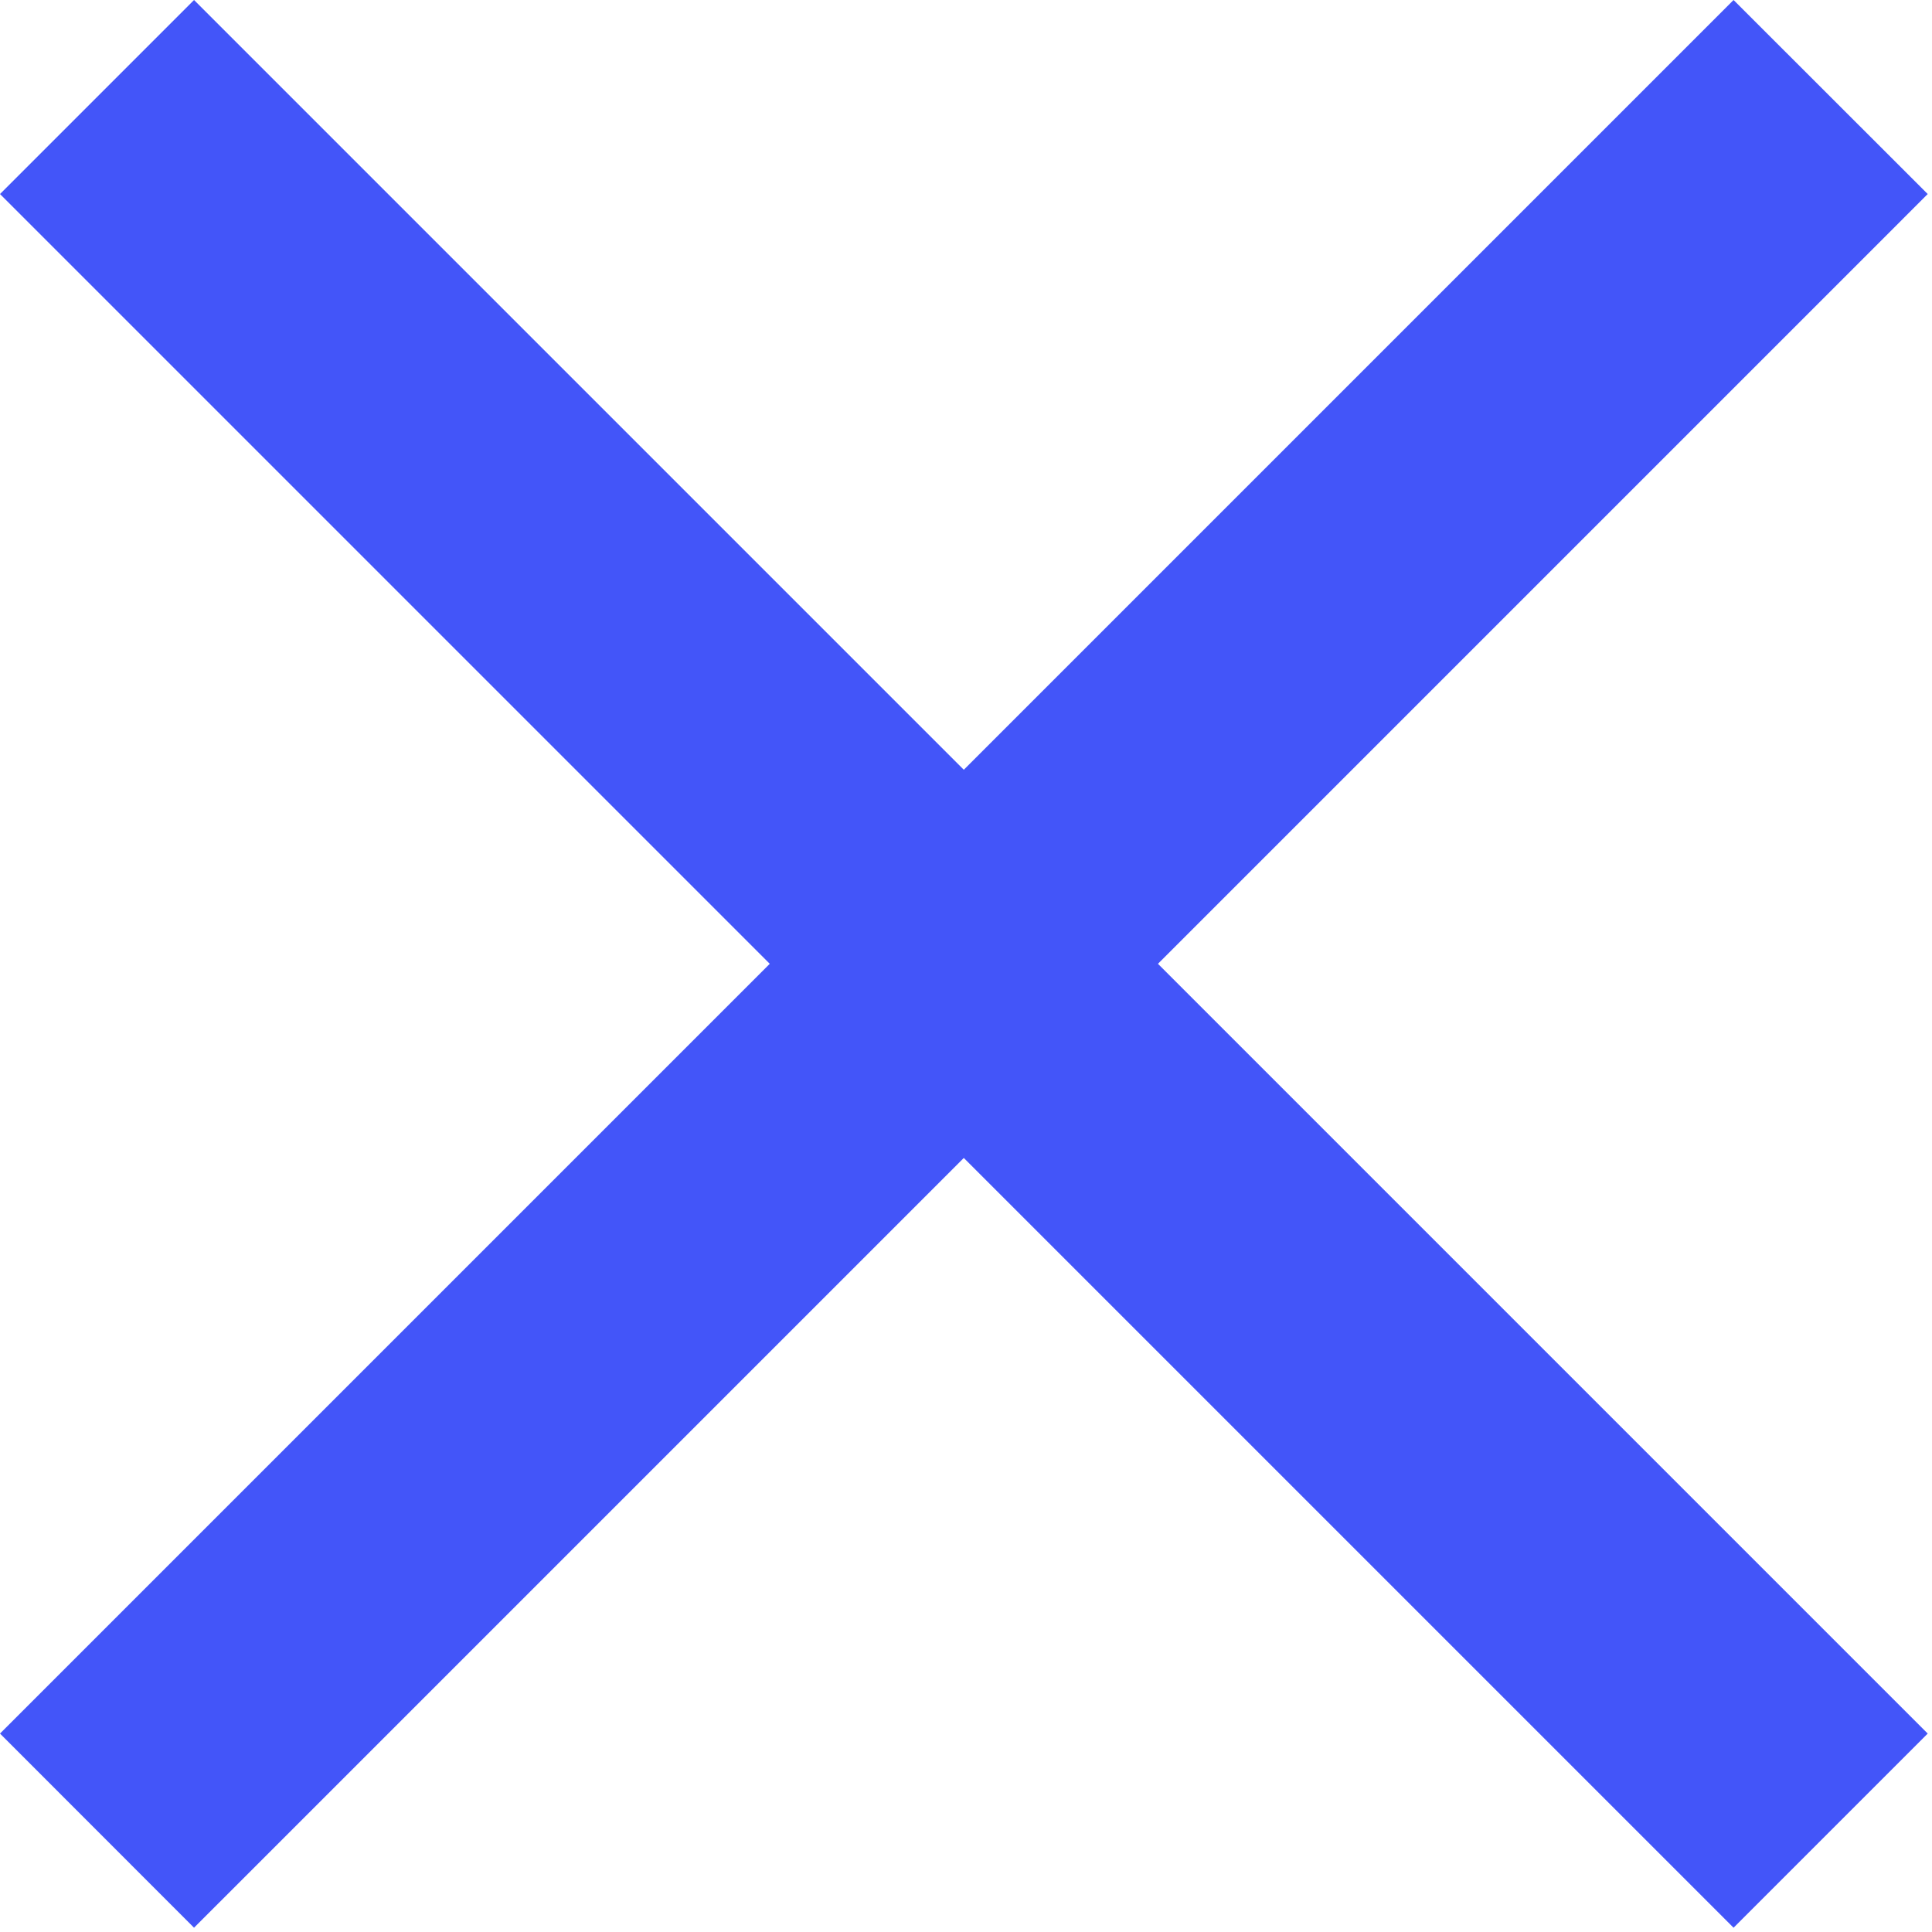 <svg width="14" height="14" viewBox="0 0 14 14" fill="none" xmlns="http://www.w3.org/2000/svg">
<path fill-rule="evenodd" clip-rule="evenodd" d="M13.969 1.406L8.391 6.984L13.969 12.562L12.562 13.969L6.984 8.391L1.406 13.969L0 12.562L5.578 6.984L0 1.406L1.406 0L6.984 5.578L12.562 0L13.969 1.406Z" fill="#4355F9"/>
</svg>
